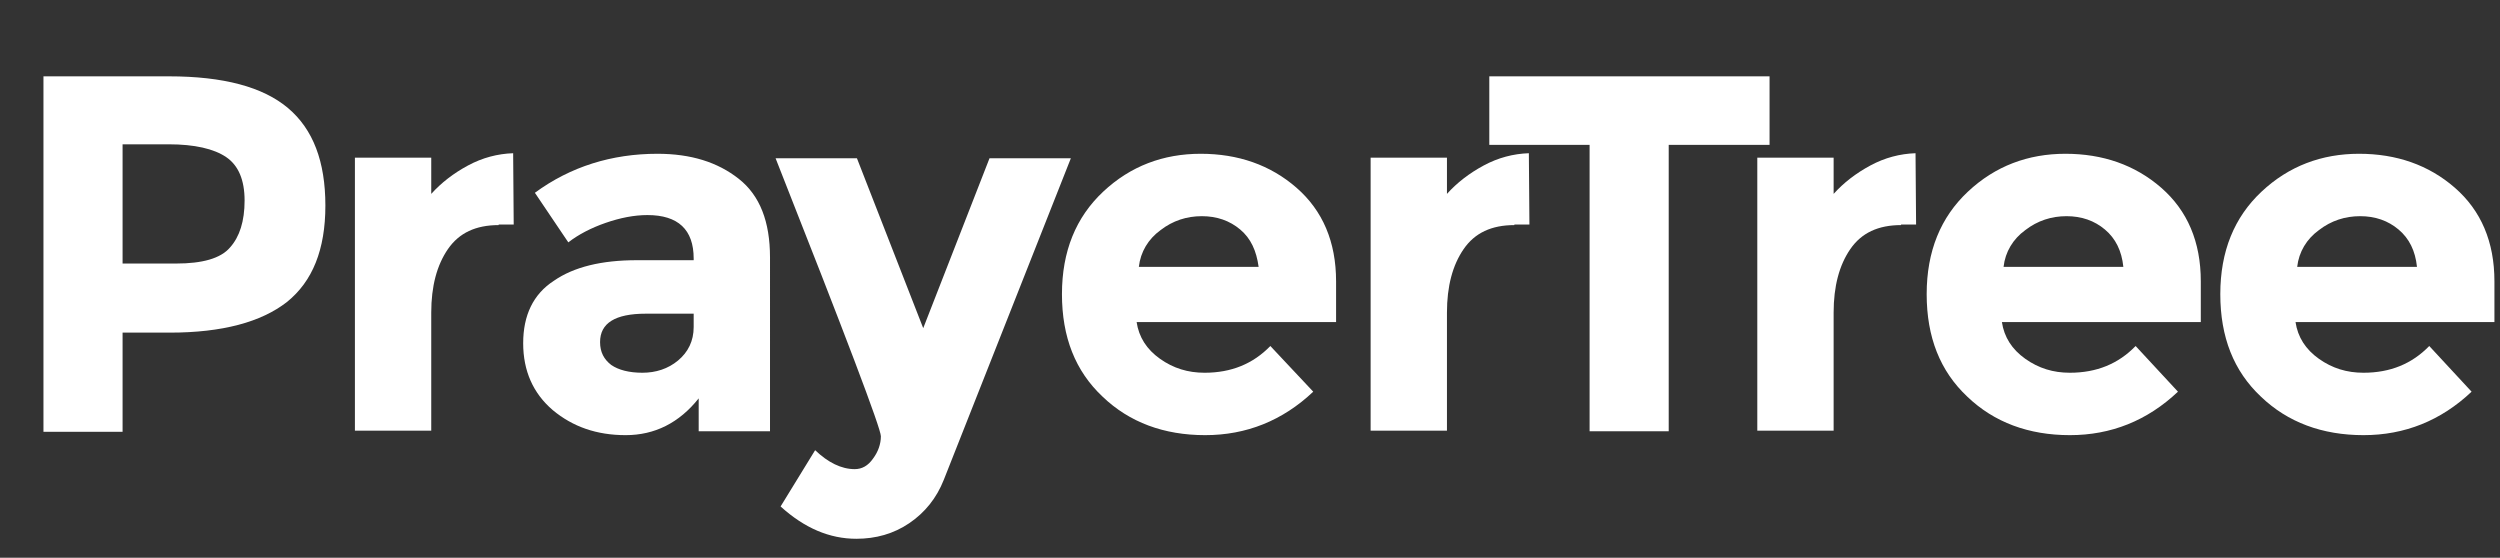 <?xml version="1.0" encoding="utf-8"?>
<!-- Generator: Adobe Illustrator 20.1.0, SVG Export Plug-In . SVG Version: 6.00 Build 0)  -->
<svg version="1.1" id="Layer_1" xmlns="http://www.w3.org/2000/svg" xmlns:xlink="http://www.w3.org/1999/xlink" x="0px" y="0px"
	 viewBox="0 0 448.7 100.1" style="enable-background:new 0 0 448.7 100.1;" xml:space="preserve">
<rect x="0" y="0" width="448.7" height="100.1" fill="#333333" stroke="none"/>
<style type="text/css">
	.st0{enable-background:new;}
	.st1{fill:#FFFFFF;}
</style>
<g id="Logo">
	<g class="st0">
		<path class="st1" d="M51.7,19.4c4.5,3.8,6.7,9.6,6.7,17.5c0,7.9-2.3,13.6-6.9,17.3c-4.6,3.6-11.6,5.5-21,5.5H22v17.8H7.8V13.7
			h22.5C40.1,13.7,47.2,15.6,51.7,19.4z M41.3,44.4c1.7-1.9,2.6-4.7,2.6-8.4c0-3.7-1.1-6.3-3.3-7.8c-2.2-1.5-5.7-2.3-10.3-2.3H22
			v21.4h9.6C36.3,47.3,39.6,46.4,41.3,44.4z"/>
	</g>
	<g class="st0">
		<path class="st1" d="M89.5,40.4c-4.1,0-7.1,1.4-9.1,4.3c-2,2.9-3,6.7-3,11.4v21.2H63.7v-49h13.7v6.5c1.8-2,4-3.7,6.6-5.1
			c2.6-1.4,5.3-2.1,8.1-2.2l0.1,12.8H89.5z"/>
	</g>
	<g class="st0">
		<path class="st1" d="M138.2,77.4h-12.8v-5.9c-3.5,4.4-7.9,6.6-13.1,6.6c-5.2,0-9.5-1.5-13.1-4.5c-3.5-3-5.3-7-5.3-12
			c0-5,1.8-8.8,5.5-11.2c3.6-2.5,8.6-3.7,14.9-3.7h10.2v-0.3c0-5.2-2.8-7.8-8.3-7.8c-2.4,0-4.9,0.5-7.5,1.4
			c-2.6,0.9-4.9,2.1-6.7,3.5L96,34.6c6.4-4.7,13.8-7,22-7c6,0,10.8,1.5,14.6,4.5c3.8,3,5.6,7.7,5.6,14.1V77.4z M124.5,58.7v-2.4
			h-8.6c-5.5,0-8.2,1.7-8.2,5.1c0,1.8,0.7,3.1,2,4.1c1.3,0.9,3.2,1.4,5.6,1.4c2.4,0,4.6-0.7,6.4-2.2
			C123.5,63.2,124.5,61.2,124.5,58.7z"/>
	</g>
	<g class="st0">
		<path class="st1" d="M153.7,96.7c-4.8,0-9.3-1.9-13.6-5.8l6.2-10.1c2.3,2.2,4.7,3.4,7.1,3.4c1.3,0,2.4-0.6,3.3-1.9
			c0.9-1.2,1.4-2.6,1.4-4c0-1.4-6.3-18-18.9-49.9h14.6l11.9,30.5l11.9-30.5h14.6l-22.8,57.7c-1.3,3.3-3.4,5.9-6.2,7.8
			C160.4,95.8,157.2,96.7,153.7,96.7z"/>
	</g>
	<g class="st0">
		<path class="st1" d="M235.7,70.3c-5.5,5.2-12,7.8-19.4,7.8c-7.4,0-13.6-2.3-18.4-6.9c-4.9-4.6-7.3-10.7-7.3-18.4
			c0-7.7,2.5-13.8,7.4-18.4c4.9-4.6,10.8-6.8,17.5-6.8c6.7,0,12.5,2,17.2,6.1c4.7,4.1,7.1,9.7,7.1,16.8v7.3H204
			c0.4,2.7,1.8,4.9,4.2,6.6c2.4,1.7,5,2.5,8,2.5c4.8,0,8.7-1.6,11.8-4.8L235.7,70.3z M222.6,41.2c-1.9-1.6-4.2-2.4-6.9-2.4
			c-2.7,0-5.2,0.8-7.4,2.5c-2.2,1.6-3.6,3.9-3.9,6.6h21.5C225.5,45,224.5,42.8,222.6,41.2z"/>
	</g>
	<g class="st0">
		<path class="st1" d="M271.8,40.4c-4.1,0-7.1,1.4-9.1,4.3c-2,2.9-3,6.7-3,11.4v21.2h-13.7v-49h13.7v6.5c1.8-2,4-3.7,6.6-5.1
			c2.6-1.4,5.3-2.1,8.1-2.2l0.1,12.8H271.8z"/>
	</g>
	<g class="st0">
		<path class="st1" d="M299.5,26v51.4h-14.2V26h-18V13.7h50.3V26H299.5z"/>
	</g>
	<g class="st0">
		<path class="st1" d="M341.2,40.4c-4.1,0-7.1,1.4-9.1,4.3c-2,2.9-3,6.7-3,11.4v21.2h-13.7v-49h13.7v6.5c1.8-2,4-3.7,6.6-5.1
			c2.6-1.4,5.3-2.1,8.1-2.2l0.1,12.8H341.2z"/>
	</g>
	<g class="st0">
		<path class="st1" d="M390.9,70.3c-5.5,5.2-12,7.8-19.4,7.8c-7.4,0-13.6-2.3-18.4-6.9c-4.9-4.6-7.3-10.7-7.3-18.4
			c0-7.7,2.5-13.8,7.4-18.4c4.9-4.6,10.8-6.8,17.5-6.8s12.5,2,17.2,6.1c4.7,4.1,7.1,9.7,7.1,16.8v7.3h-35.7c0.4,2.7,1.8,4.9,4.2,6.6
			c2.4,1.7,5,2.5,8,2.5c4.8,0,8.7-1.6,11.8-4.8L390.9,70.3z M377.8,41.2c-1.9-1.6-4.2-2.4-6.9-2.4c-2.7,0-5.2,0.8-7.4,2.5
			c-2.2,1.6-3.6,3.9-3.9,6.6h21.5C380.8,45,379.7,42.8,377.8,41.2z"/>
	</g>
	<g class="st0">
		<path class="st1" d="M443.6,70.3c-5.5,5.2-12,7.8-19.4,7.8c-7.4,0-13.6-2.3-18.4-6.9c-4.9-4.6-7.3-10.7-7.3-18.4
			c0-7.7,2.5-13.8,7.4-18.4c4.9-4.6,10.8-6.8,17.5-6.8c6.7,0,12.5,2,17.2,6.1c4.7,4.1,7.1,9.7,7.1,16.8v7.3h-35.7
			c0.4,2.7,1.8,4.9,4.2,6.6c2.4,1.7,5,2.5,8,2.5c4.8,0,8.7-1.6,11.8-4.8L443.6,70.3z M430.5,41.2c-1.9-1.6-4.2-2.4-6.9-2.4
			c-2.7,0-5.2,0.8-7.4,2.5c-2.2,1.6-3.6,3.9-3.9,6.6h21.5C433.5,45,432.4,42.8,430.5,41.2z"/>
	</g>
</g>
</svg>
